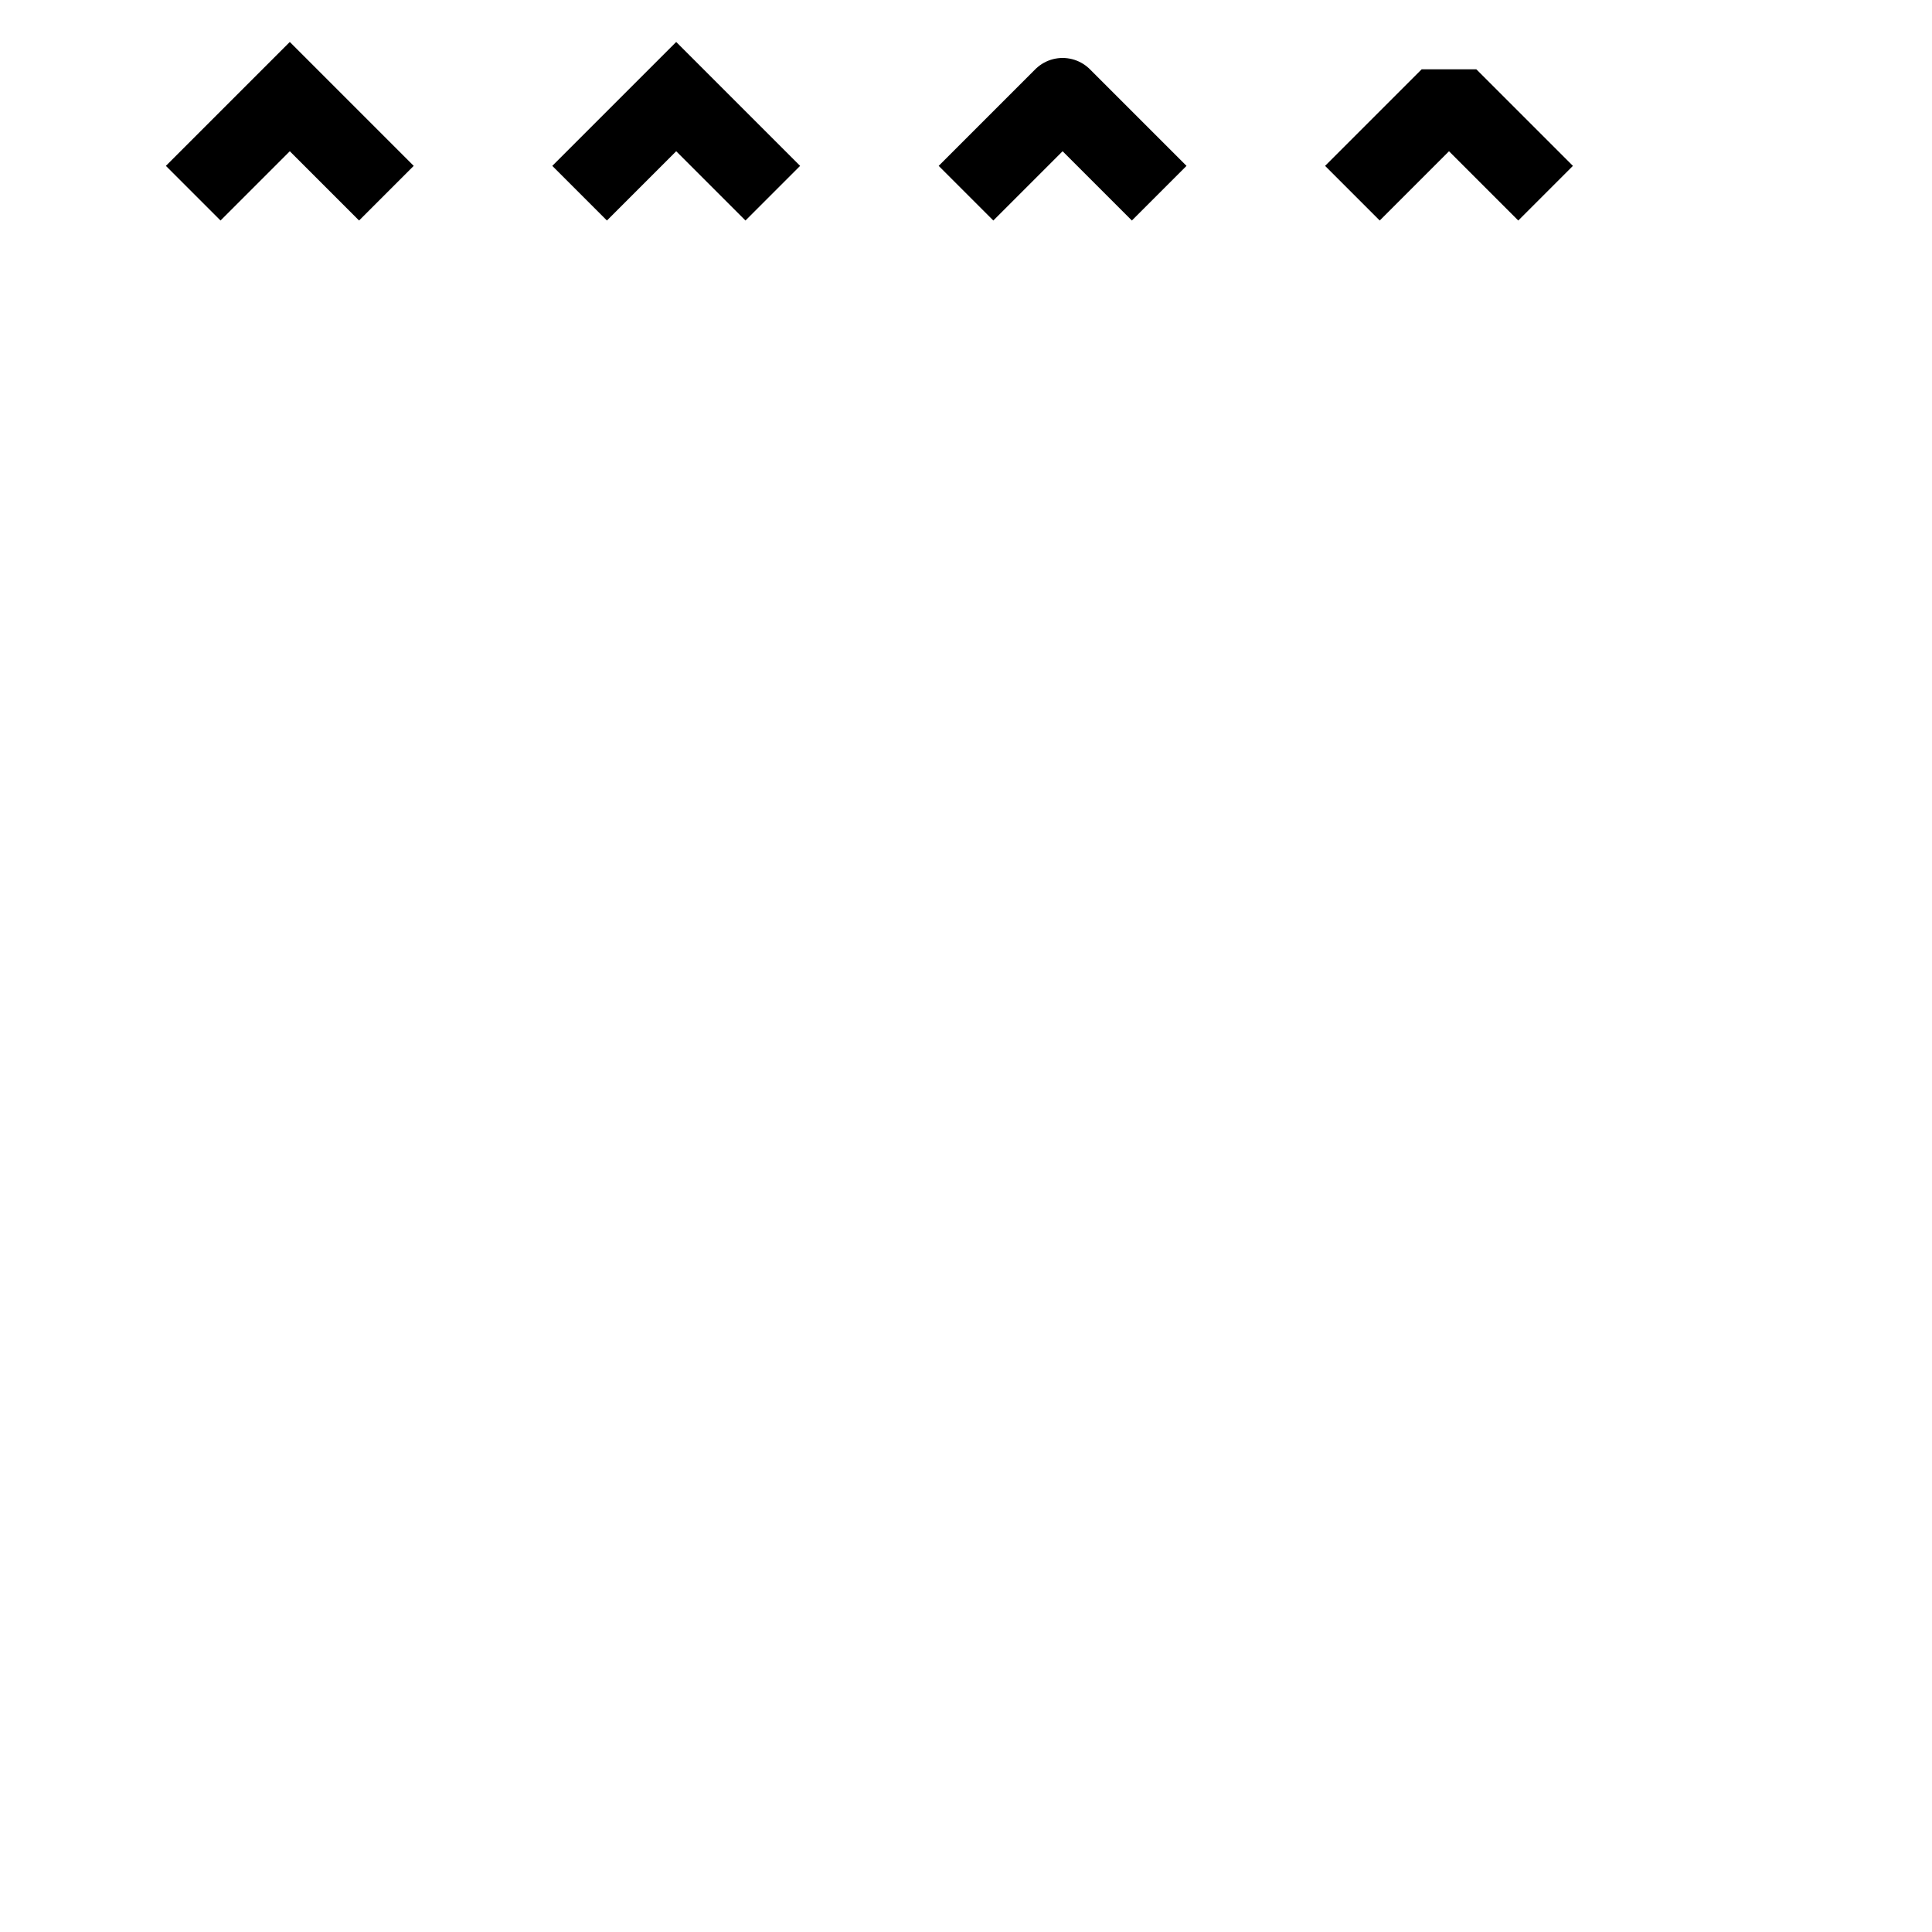 <svg xmlns="http://www.w3.org/2000/svg" width="300" height="300" viewBox="0 0 300 300">
	<g style="stroke: black; stroke-width: 12; fill: none;">
		<polyline  points="30 30, 45 15, 60 30" />
		<polyline  points="90 30, 105 15, 120 30" style="stroke-linejoin: miter;"/>
		<polyline  points="150 30, 165 15, 180 30" style="stroke-linejoin: round;"/>
		<polyline  points="210 30, 225 15, 240 30" style="stroke-linejoin: bevel;"/>
	</g>
</svg>